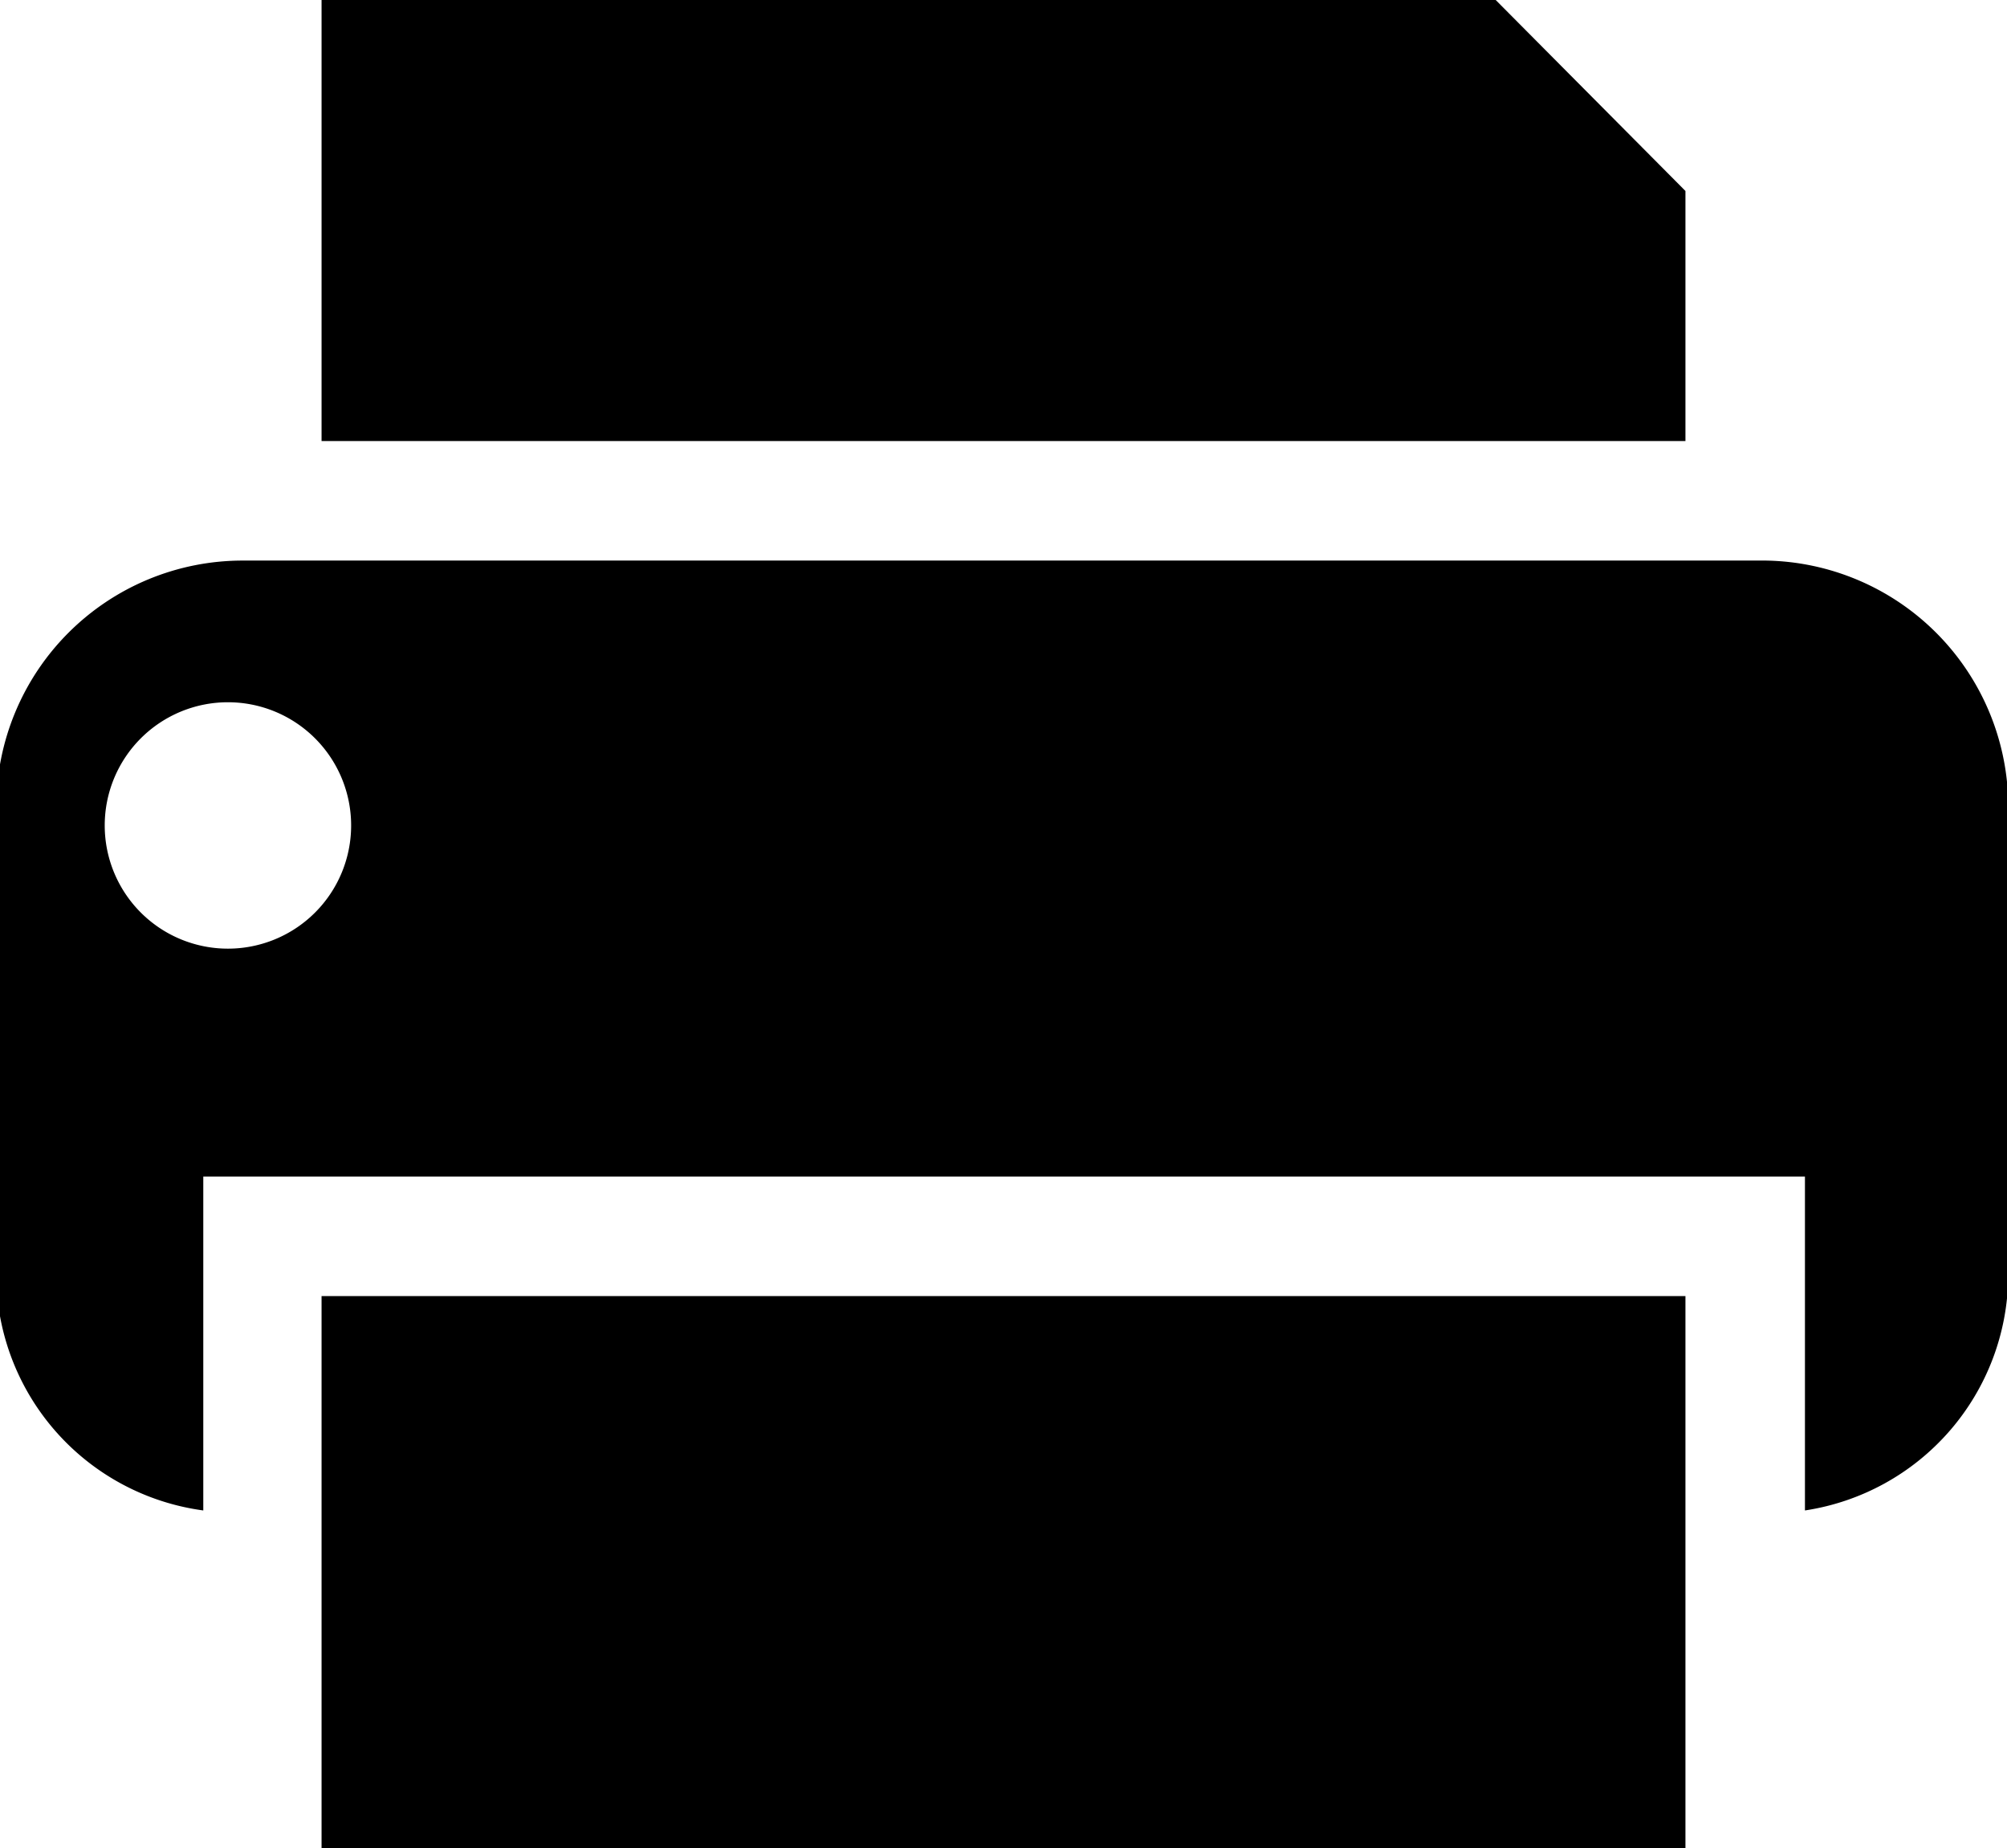 <svg xmlns="http://www.w3.org/2000/svg" viewBox="0 0 16.29 15"><title>printer-inside-ico</title><polygon points="13.68 1.55 12.14 0 2.61 0 2.61 3.58 13.68 3.58 13.68 1.55"/><path d="M14.68,4.55H2.32a2,2,0,0,0-2,2v3.85A1.94,1.94,0,0,0,2,12.26V9.55H15v2.71a1.94,1.94,0,0,0,1.65-1.9V6.51A2,2,0,0,0,14.68,4.55ZM2.2,7.7a1,1,0,1,1,1-1A1,1,0,0,1,2.2,7.7Z" transform="translate(-0.35)"/><polygon points="2.61 12.33 2.61 13.21 2.61 15 13.68 15 13.68 13.21 13.68 12.33 13.68 10.52 2.61 10.52 2.61 12.33"/></svg>